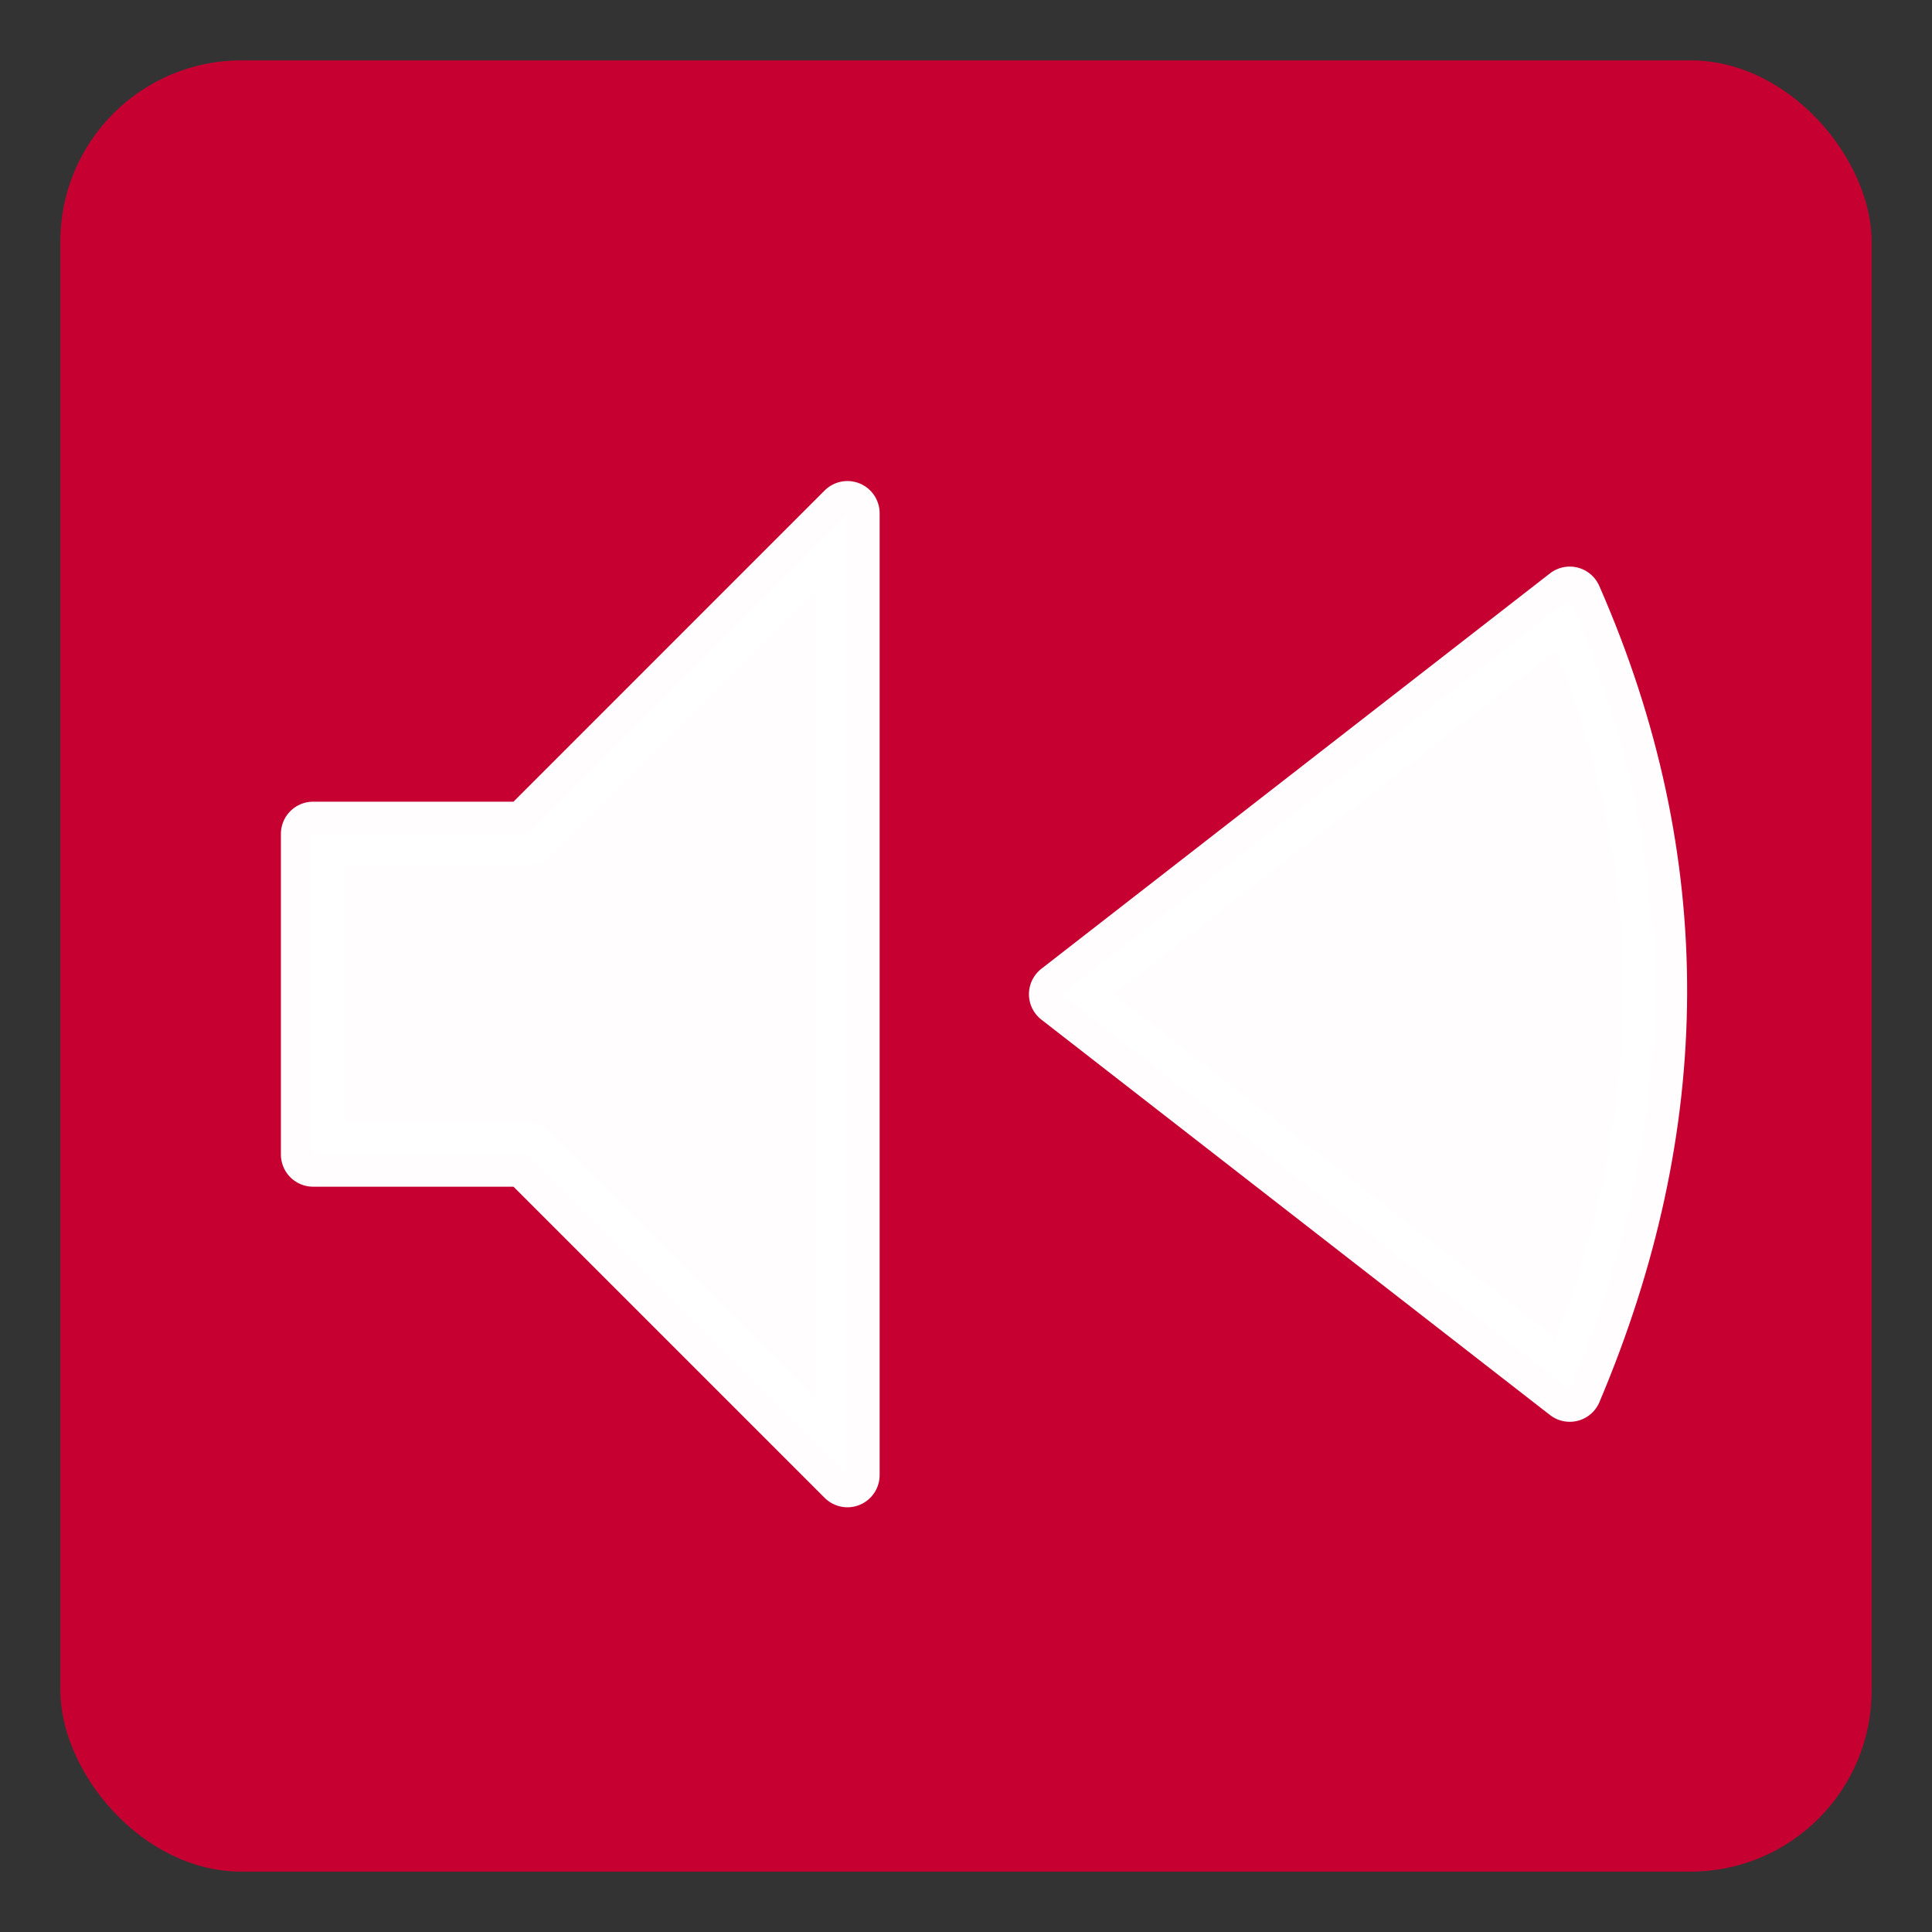 <?xml version="1.0" encoding="UTF-8" standalone="no"?>
<svg
   xmlns:dc="http://purl.org/dc/elements/1.1/"
   xmlns:cc="http://creativecommons.org/ns#"
   xmlns:rdf="http://www.w3.org/1999/02/22-rdf-syntax-ns#"
   xmlns:svg="http://www.w3.org/2000/svg"
   xmlns="http://www.w3.org/2000/svg"
   xmlns:sodipodi="http://sodipodi.sourceforge.net/DTD/sodipodi-0.dtd"
   xmlns:inkscape="http://www.inkscape.org/namespaces/inkscape"
   height="32"
   width="32"
   version="1.1"
   id="svg5"
   sodipodi:docname="preferences-desktop-sound.svg"
   inkscape:version="0.92.4 5da689c313, 2019-01-14">
  <rect width="100%" height="100%" fill="#333333" stroke="none"/>
  <defs
     id="defs7" />
  <sodipodi:namedview
     id="namedview1"
     showgrid="true"
     inkscape:zoom="10.429825"
     inkscape:cx="7.1622287"
     inkscape:cy="17.007322"
     inkscape:window-width="1920"
     inkscape:window-height="1046"
     inkscape:window-x="0"
     inkscape:window-y="0"
     inkscape:window-maximized="1"
     inkscape:current-layer="svg5">
    <inkscape:grid
       type="xygrid"
       id="grid1px"
       empspacing="4" />
    <inkscape:grid
       type="xygrid"
       id="grid1pxdot"
       empspacing="1"
       dotted="true"
       originy="0.5"
       originx="0.5" />
  </sodipodi:namedview>
  <rect
     style="opacity:0.99;fill:#c80032;fill-opacity:1;fill-rule:nonzero;stroke:none;stroke-width:1;stroke-linecap:round;stroke-linejoin:round;stroke-miterlimit:4;stroke-dasharray:none;stroke-dashoffset:0;stroke-opacity:1;paint-order:fill markers stroke"
     id="rect821"
     width="30"
     height="30"
     x="1"
     y="1"
     ry="3" />
  <path
     style="opacity:0.99;fill:#ffffff;fill-opacity:1;fill-rule:nonzero;stroke:#ffffff;stroke-width:1.067;stroke-linecap:round;stroke-linejoin:round;stroke-miterlimit:4;stroke-dasharray:none;stroke-dashoffset:0;stroke-opacity:1"
     d="m 5.186,13.812 v 5.31 H 8.726 L 14.036,24.432 V 8.501 L 8.726,13.812 Z"
     id="path4137"
     inkscape:connector-curvature="0" />
  <path
     style="opacity:0.99;fill:#ffffff;fill-opacity:1;fill-rule:nonzero;stroke:#ffffff;stroke-width:1.067;stroke-linecap:round;stroke-linejoin:round;stroke-miterlimit:4;stroke-dasharray:none;stroke-opacity:1"
     d="m 17.576,16.467 8.424,6.549 c 1.847,-4.366 1.915,-8.732 0,-13.098 z"
     id="path4150-8"
     inkscape:connector-curvature="0"
     sodipodi:nodetypes="cccc" />
</svg>
